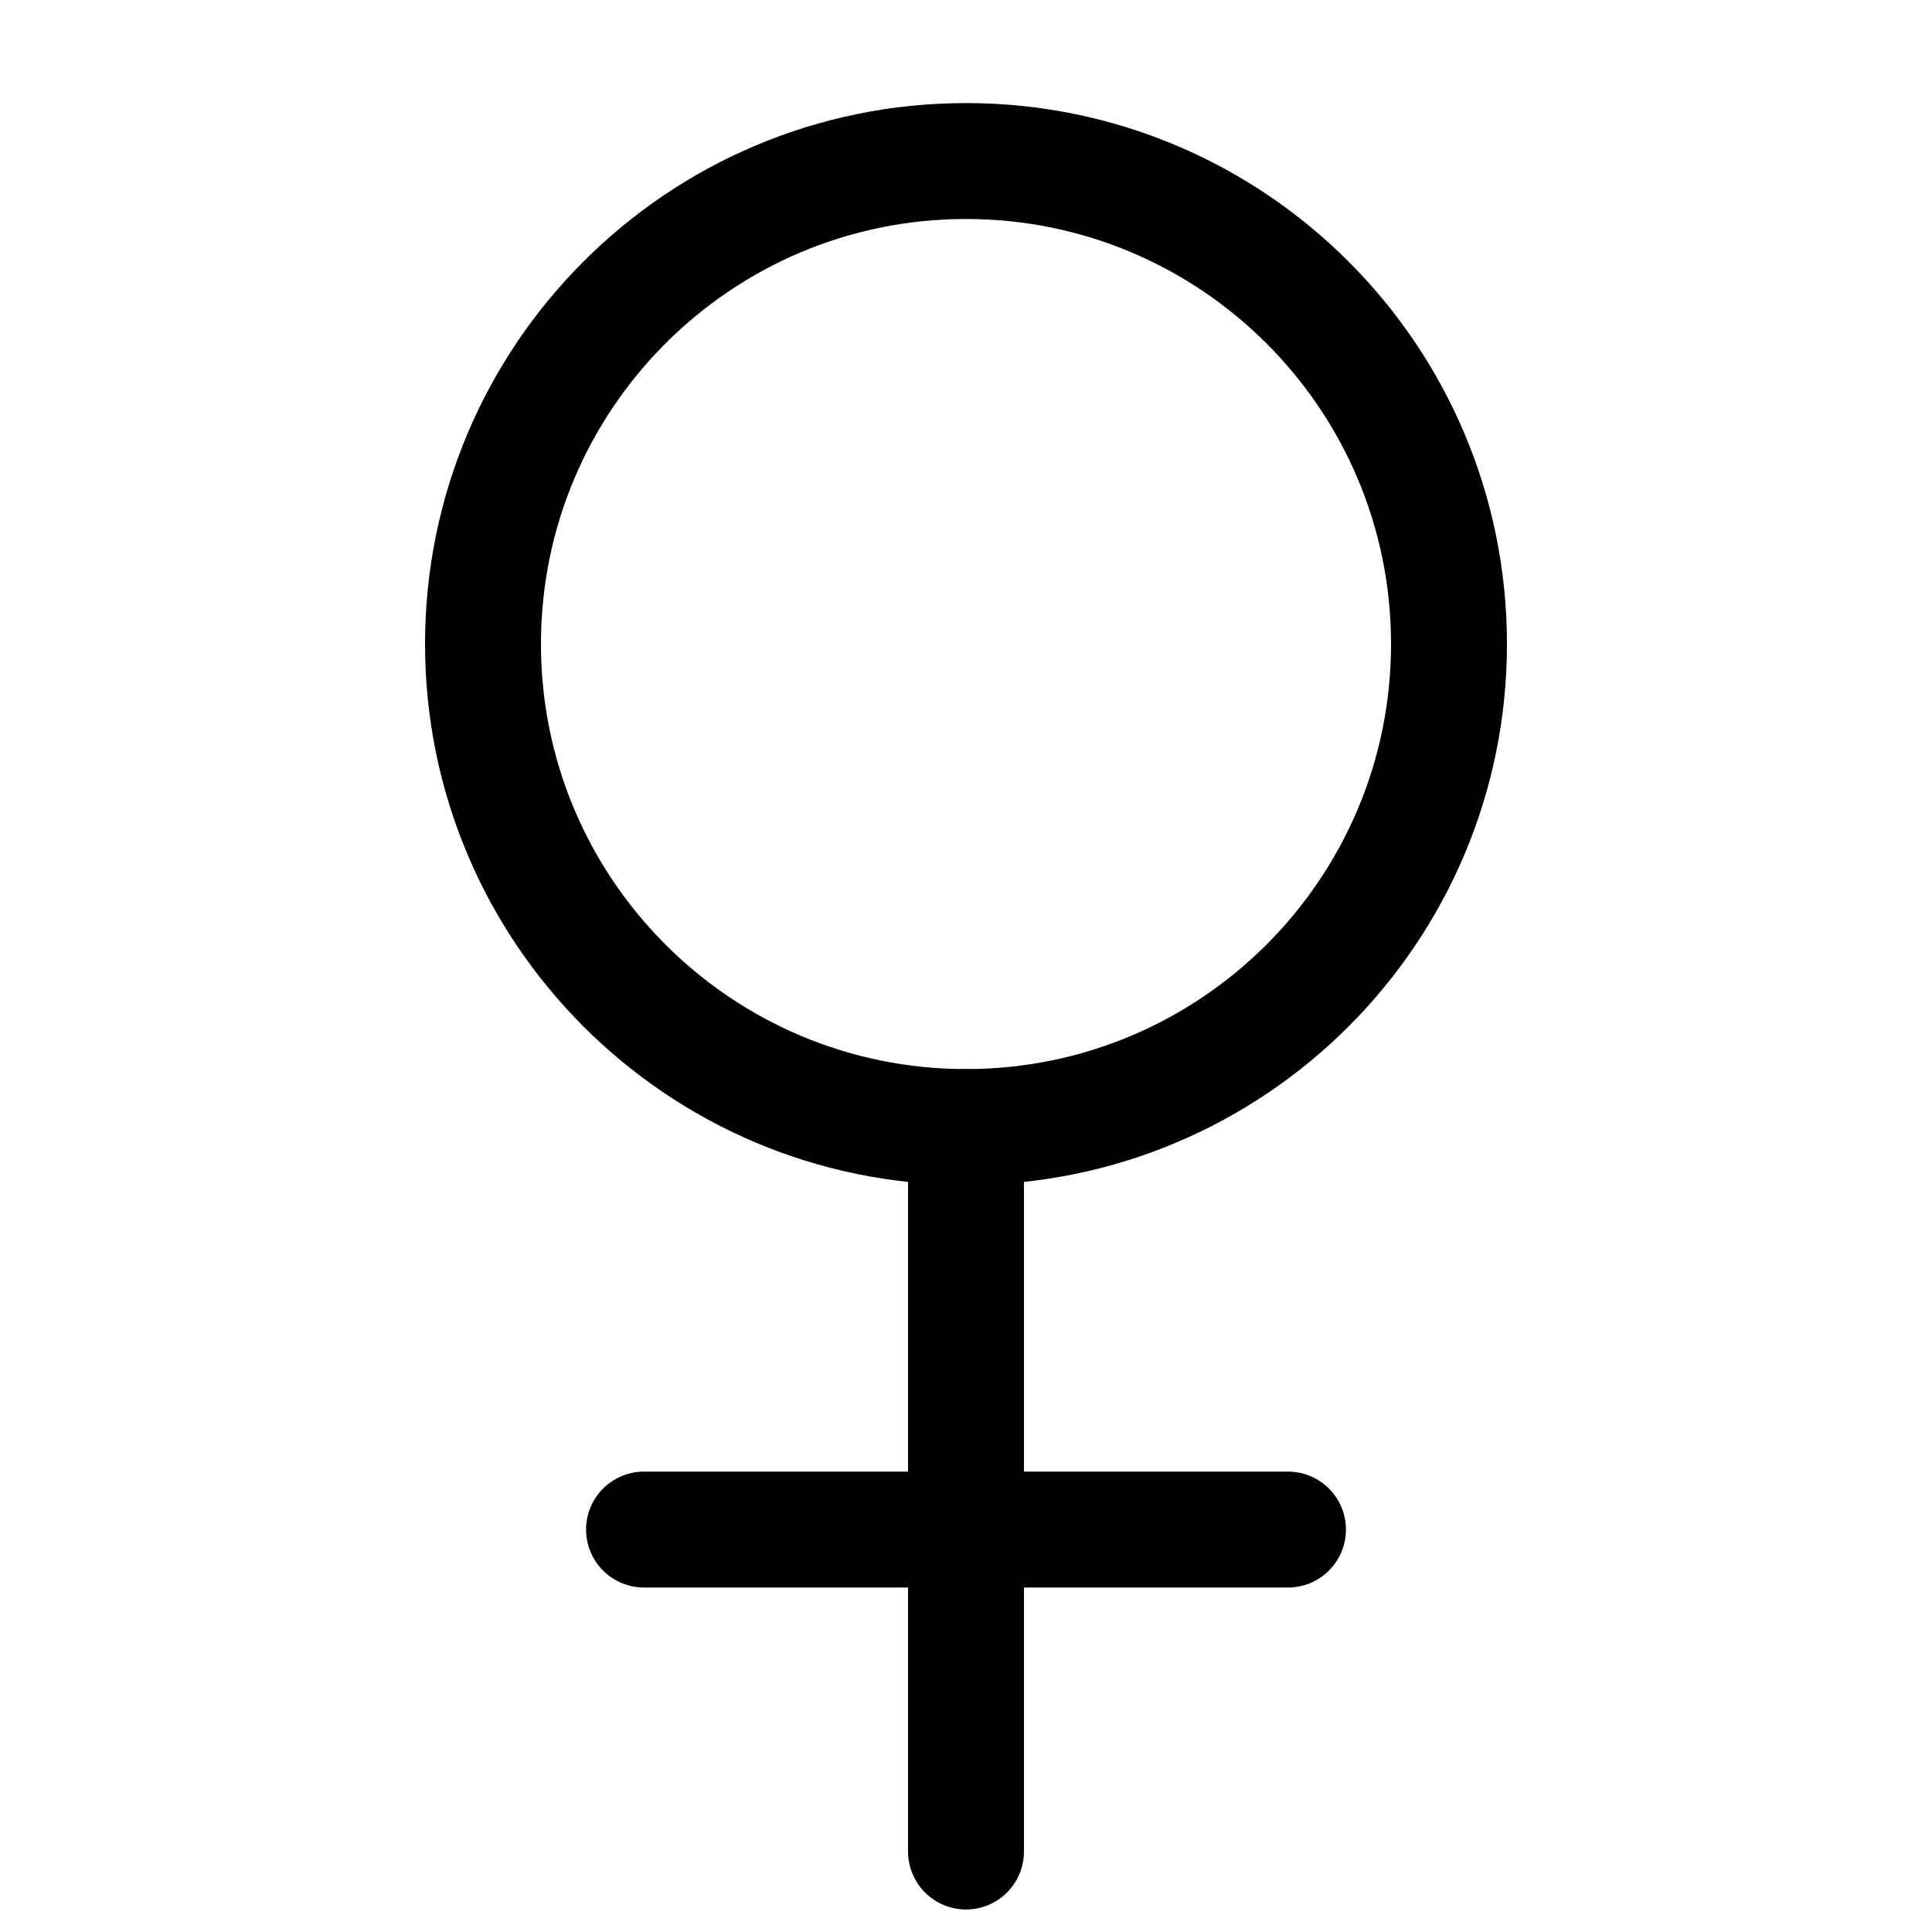 <svg width="20" height="20" viewBox="0 0 20 20" fill="none" xmlns="http://www.w3.org/2000/svg">
<path d="M10 11.667C12.761 11.667 15 9.428 15 6.667C15 3.905 12.761 1.667 10 1.667C7.239 1.667 5 3.905 5 6.667C5 9.428 7.239 11.667 10 11.667Z"  stroke-width="1.2" stroke-linecap="round" stroke-linejoin="round" stroke="currentColor"/>
<path d="M10 11.667V19.167"  stroke-width="1.2" stroke-linecap="round" stroke-linejoin="round" stroke="currentColor"/>
<path d="M6.667 15.834H13.333" stroke-width="1.2" stroke-linecap="round" stroke-linejoin="round" stroke="currentColor"/>
</svg>
